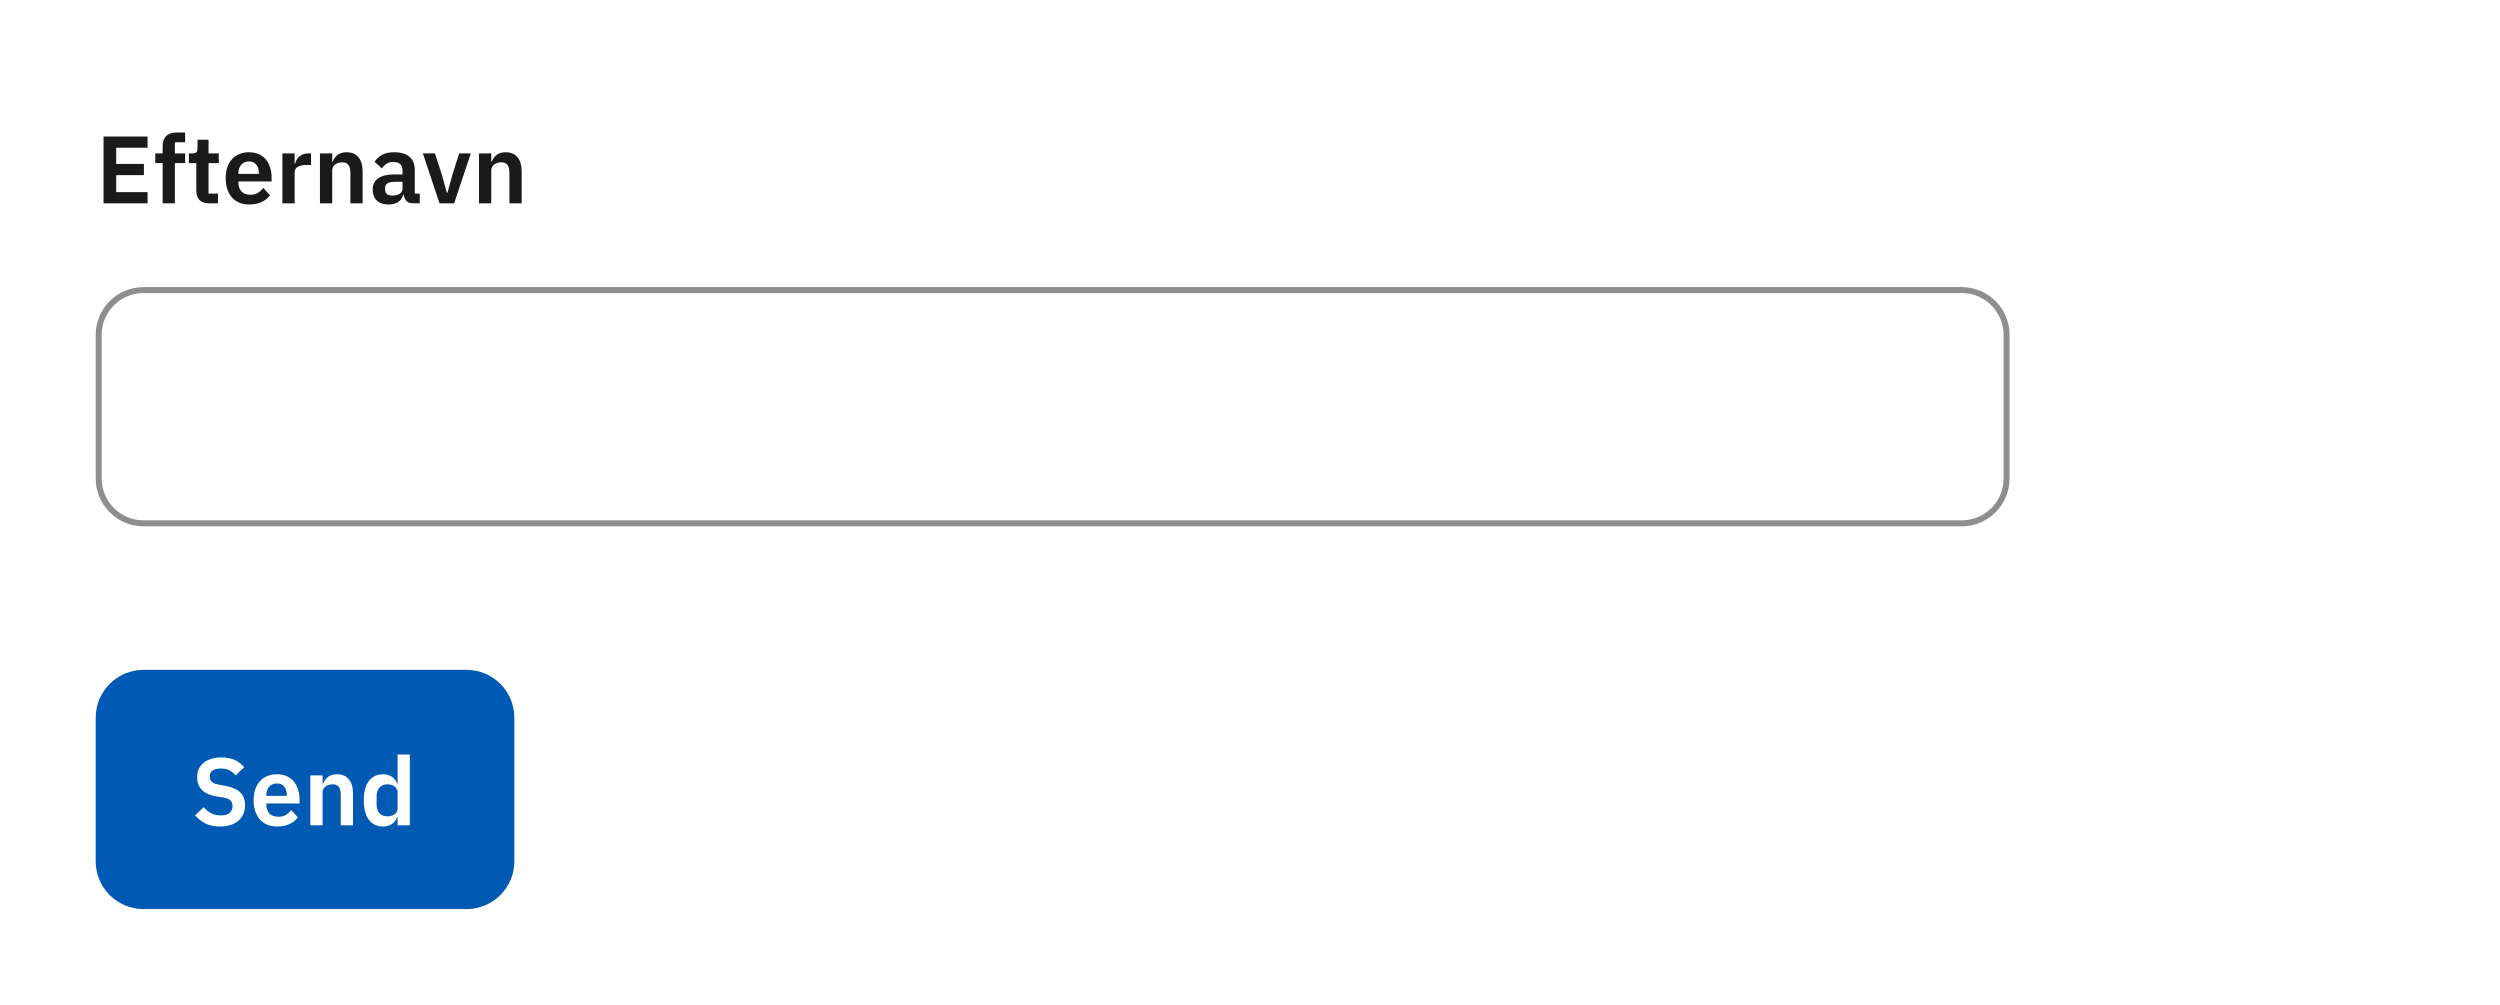 <svg width="418" height="168" viewBox="0 0 418 168" fill="none" xmlns="http://www.w3.org/2000/svg">
<rect width="418" height="168" fill="white"/>
<path d="M16 120C16 115.582 19.582 112 24 112H78C82.418 112 86 115.582 86 120V144C86 148.418 82.418 152 78 152H24C19.582 152 16 148.418 16 144V120Z" fill="#0059B3"/>
<path d="M36.784 138.192C35.824 138.192 35.008 138.021 34.336 137.68C33.675 137.339 33.104 136.891 32.624 136.336L34.048 134.96C34.432 135.408 34.859 135.749 35.328 135.984C35.808 136.219 36.336 136.336 36.912 136.336C37.563 136.336 38.053 136.197 38.384 135.92C38.715 135.632 38.88 135.248 38.88 134.768C38.88 134.395 38.773 134.091 38.56 133.856C38.347 133.621 37.947 133.451 37.36 133.344L36.304 133.184C34.075 132.832 32.96 131.749 32.96 129.936C32.96 129.435 33.051 128.981 33.232 128.576C33.424 128.171 33.696 127.824 34.048 127.536C34.4 127.248 34.821 127.029 35.312 126.88C35.813 126.72 36.379 126.64 37.008 126.64C37.851 126.64 38.587 126.779 39.216 127.056C39.845 127.333 40.384 127.744 40.832 128.288L39.392 129.648C39.115 129.307 38.779 129.029 38.384 128.816C37.989 128.603 37.493 128.496 36.896 128.496C36.288 128.496 35.829 128.613 35.52 128.848C35.221 129.072 35.072 129.392 35.072 129.808C35.072 130.235 35.195 130.549 35.44 130.752C35.685 130.955 36.08 131.104 36.624 131.2L37.664 131.392C38.795 131.595 39.627 131.957 40.16 132.48C40.704 132.992 40.976 133.712 40.976 134.64C40.976 135.173 40.88 135.659 40.688 136.096C40.507 136.523 40.235 136.896 39.872 137.216C39.52 137.525 39.083 137.765 38.56 137.936C38.048 138.107 37.456 138.192 36.784 138.192ZM46.341 138.192C45.723 138.192 45.168 138.091 44.677 137.888C44.197 137.675 43.787 137.381 43.445 137.008C43.115 136.624 42.859 136.165 42.677 135.632C42.496 135.088 42.405 134.48 42.405 133.808C42.405 133.147 42.491 132.549 42.661 132.016C42.843 131.483 43.099 131.029 43.429 130.656C43.76 130.272 44.165 129.979 44.645 129.776C45.125 129.563 45.669 129.456 46.277 129.456C46.928 129.456 47.493 129.568 47.973 129.792C48.453 130.016 48.848 130.32 49.157 130.704C49.467 131.088 49.696 131.536 49.845 132.048C50.005 132.549 50.085 133.088 50.085 133.664V134.336H44.533V134.544C44.533 135.152 44.704 135.643 45.045 136.016C45.387 136.379 45.893 136.56 46.565 136.56C47.077 136.56 47.493 136.453 47.813 136.24C48.144 136.027 48.437 135.755 48.693 135.424L49.797 136.656C49.456 137.136 48.987 137.515 48.389 137.792C47.803 138.059 47.12 138.192 46.341 138.192ZM46.309 130.992C45.765 130.992 45.333 131.173 45.013 131.536C44.693 131.899 44.533 132.368 44.533 132.944V133.072H47.957V132.928C47.957 132.352 47.813 131.888 47.525 131.536C47.248 131.173 46.843 130.992 46.309 130.992ZM51.887 138V129.648H53.935V131.04H54.015C54.186 130.592 54.453 130.219 54.815 129.92C55.188 129.611 55.7 129.456 56.351 129.456C57.215 129.456 57.877 129.739 58.335 130.304C58.794 130.869 59.023 131.675 59.023 132.72V138H56.975V132.928C56.975 132.331 56.868 131.883 56.655 131.584C56.442 131.285 56.09 131.136 55.599 131.136C55.386 131.136 55.178 131.168 54.975 131.232C54.783 131.285 54.607 131.371 54.447 131.488C54.298 131.595 54.175 131.733 54.079 131.904C53.983 132.064 53.935 132.256 53.935 132.48V138H51.887ZM66.477 136.608H66.397C66.248 137.088 65.965 137.472 65.549 137.76C65.133 138.048 64.648 138.192 64.093 138.192C63.037 138.192 62.227 137.813 61.661 137.056C61.107 136.299 60.829 135.216 60.829 133.808C60.829 132.411 61.107 131.339 61.661 130.592C62.227 129.835 63.037 129.456 64.093 129.456C64.648 129.456 65.133 129.6 65.549 129.888C65.965 130.165 66.248 130.544 66.397 131.024H66.477V126.16H68.525V138H66.477V136.608ZM64.749 136.496C65.24 136.496 65.651 136.379 65.981 136.144C66.312 135.909 66.477 135.573 66.477 135.136V132.48C66.477 132.075 66.312 131.749 65.981 131.504C65.651 131.259 65.24 131.136 64.749 131.136C64.216 131.136 63.784 131.317 63.453 131.68C63.133 132.032 62.973 132.507 62.973 133.104V134.544C62.973 135.141 63.133 135.616 63.453 135.968C63.784 136.32 64.216 136.496 64.749 136.496Z" fill="white"/>
<path d="M17.312 34V22.832H24.672V24.704H19.424V27.408H24.064V29.28H19.424V32.128H24.672V34H17.312ZM27.194 27.264H25.962V25.648H27.194V24.448C27.194 23.712 27.386 23.147 27.77 22.752C28.164 22.357 28.74 22.16 29.498 22.16H30.954V23.792H29.242V25.648H30.954V27.264H29.242V34H27.194V27.264ZM34.98 34C34.276 34 33.737 33.819 33.364 33.456C33.001 33.083 32.819 32.555 32.819 31.872V27.28H31.587V25.648H32.227C32.537 25.648 32.745 25.579 32.852 25.44C32.969 25.291 33.028 25.072 33.028 24.784V23.36H34.867V25.648H36.58V27.28H34.867V32.368H36.452V34H34.98ZM41.669 34.192C41.051 34.192 40.496 34.091 40.005 33.888C39.525 33.675 39.115 33.381 38.773 33.008C38.443 32.624 38.187 32.165 38.005 31.632C37.824 31.088 37.733 30.48 37.733 29.808C37.733 29.147 37.819 28.549 37.989 28.016C38.171 27.483 38.427 27.029 38.757 26.656C39.088 26.272 39.493 25.979 39.973 25.776C40.453 25.563 40.997 25.456 41.605 25.456C42.256 25.456 42.821 25.568 43.301 25.792C43.781 26.016 44.176 26.32 44.485 26.704C44.795 27.088 45.024 27.536 45.173 28.048C45.333 28.549 45.413 29.088 45.413 29.664V30.336H39.861V30.544C39.861 31.152 40.032 31.643 40.373 32.016C40.715 32.379 41.221 32.56 41.893 32.56C42.405 32.56 42.821 32.453 43.141 32.24C43.472 32.027 43.765 31.755 44.021 31.424L45.125 32.656C44.784 33.136 44.315 33.515 43.717 33.792C43.131 34.059 42.448 34.192 41.669 34.192ZM41.637 26.992C41.093 26.992 40.661 27.173 40.341 27.536C40.021 27.899 39.861 28.368 39.861 28.944V29.072H43.285V28.928C43.285 28.352 43.141 27.888 42.853 27.536C42.576 27.173 42.171 26.992 41.637 26.992ZM47.215 34V25.648H49.263V27.376H49.343C49.397 27.152 49.477 26.939 49.583 26.736C49.701 26.523 49.85 26.336 50.031 26.176C50.213 26.016 50.426 25.888 50.671 25.792C50.927 25.696 51.221 25.648 51.551 25.648H51.999V27.584H51.359C50.666 27.584 50.143 27.685 49.791 27.888C49.439 28.091 49.263 28.421 49.263 28.88V34H47.215ZM53.496 34V25.648H55.544V27.04H55.624C55.795 26.592 56.062 26.219 56.425 25.92C56.798 25.611 57.31 25.456 57.961 25.456C58.825 25.456 59.486 25.739 59.944 26.304C60.403 26.869 60.633 27.675 60.633 28.72V34H58.584V28.928C58.584 28.331 58.478 27.883 58.264 27.584C58.051 27.285 57.699 27.136 57.209 27.136C56.995 27.136 56.787 27.168 56.584 27.232C56.392 27.285 56.217 27.371 56.056 27.488C55.907 27.595 55.785 27.733 55.688 27.904C55.593 28.064 55.544 28.256 55.544 28.48V34H53.496ZM69.047 34C68.599 34 68.241 33.872 67.975 33.616C67.719 33.349 67.559 32.997 67.495 32.56H67.399C67.26 33.104 66.977 33.515 66.551 33.792C66.124 34.059 65.596 34.192 64.967 34.192C64.113 34.192 63.457 33.968 62.999 33.52C62.54 33.072 62.311 32.475 62.311 31.728C62.311 30.864 62.62 30.224 63.239 29.808C63.857 29.381 64.737 29.168 65.879 29.168H67.303V28.56C67.303 28.091 67.18 27.728 66.935 27.472C66.689 27.216 66.295 27.088 65.751 27.088C65.271 27.088 64.881 27.195 64.583 27.408C64.295 27.611 64.049 27.856 63.847 28.144L62.631 27.056C62.94 26.576 63.351 26.192 63.863 25.904C64.375 25.605 65.052 25.456 65.895 25.456C67.025 25.456 67.884 25.712 68.471 26.224C69.057 26.736 69.351 27.472 69.351 28.432V32.368H70.183V34H69.047ZM65.655 32.704C66.113 32.704 66.503 32.603 66.823 32.4C67.143 32.197 67.303 31.899 67.303 31.504V30.4H65.991C64.924 30.4 64.391 30.741 64.391 31.424V31.696C64.391 32.037 64.497 32.293 64.711 32.464C64.935 32.624 65.249 32.704 65.655 32.704ZM73.492 34L70.708 25.648H72.724L73.892 29.248L74.708 32.224H74.82L75.636 29.248L76.772 25.648H78.724L75.924 34H73.492ZM80.09 34V25.648H82.138V27.04H82.218C82.389 26.592 82.656 26.219 83.018 25.92C83.392 25.611 83.904 25.456 84.554 25.456C85.418 25.456 86.08 25.739 86.538 26.304C86.997 26.869 87.226 27.675 87.226 28.72V34H85.178V28.928C85.178 28.331 85.072 27.883 84.858 27.584C84.645 27.285 84.293 27.136 83.802 27.136C83.589 27.136 83.381 27.168 83.178 27.232C82.986 27.285 82.81 27.371 82.65 27.488C82.501 27.595 82.378 27.733 82.282 27.904C82.186 28.064 82.138 28.256 82.138 28.48V34H80.09Z" fill="#1A1A1A"/>
<path d="M16.5 56C16.5 51.858 19.858 48.5 24 48.5H328C332.142 48.5 335.5 51.858 335.5 56V80C335.5 84.142 332.142 87.5 328 87.5H24C19.858 87.5 16.5 84.142 16.5 80V56Z" fill="white"/>
<path d="M16.5 56C16.5 51.858 19.858 48.5 24 48.5H328C332.142 48.5 335.5 51.858 335.5 56V80C335.5 84.142 332.142 87.5 328 87.5H24C19.858 87.5 16.5 84.142 16.5 80V56Z" stroke="#8E8E8E"/>
</svg>

